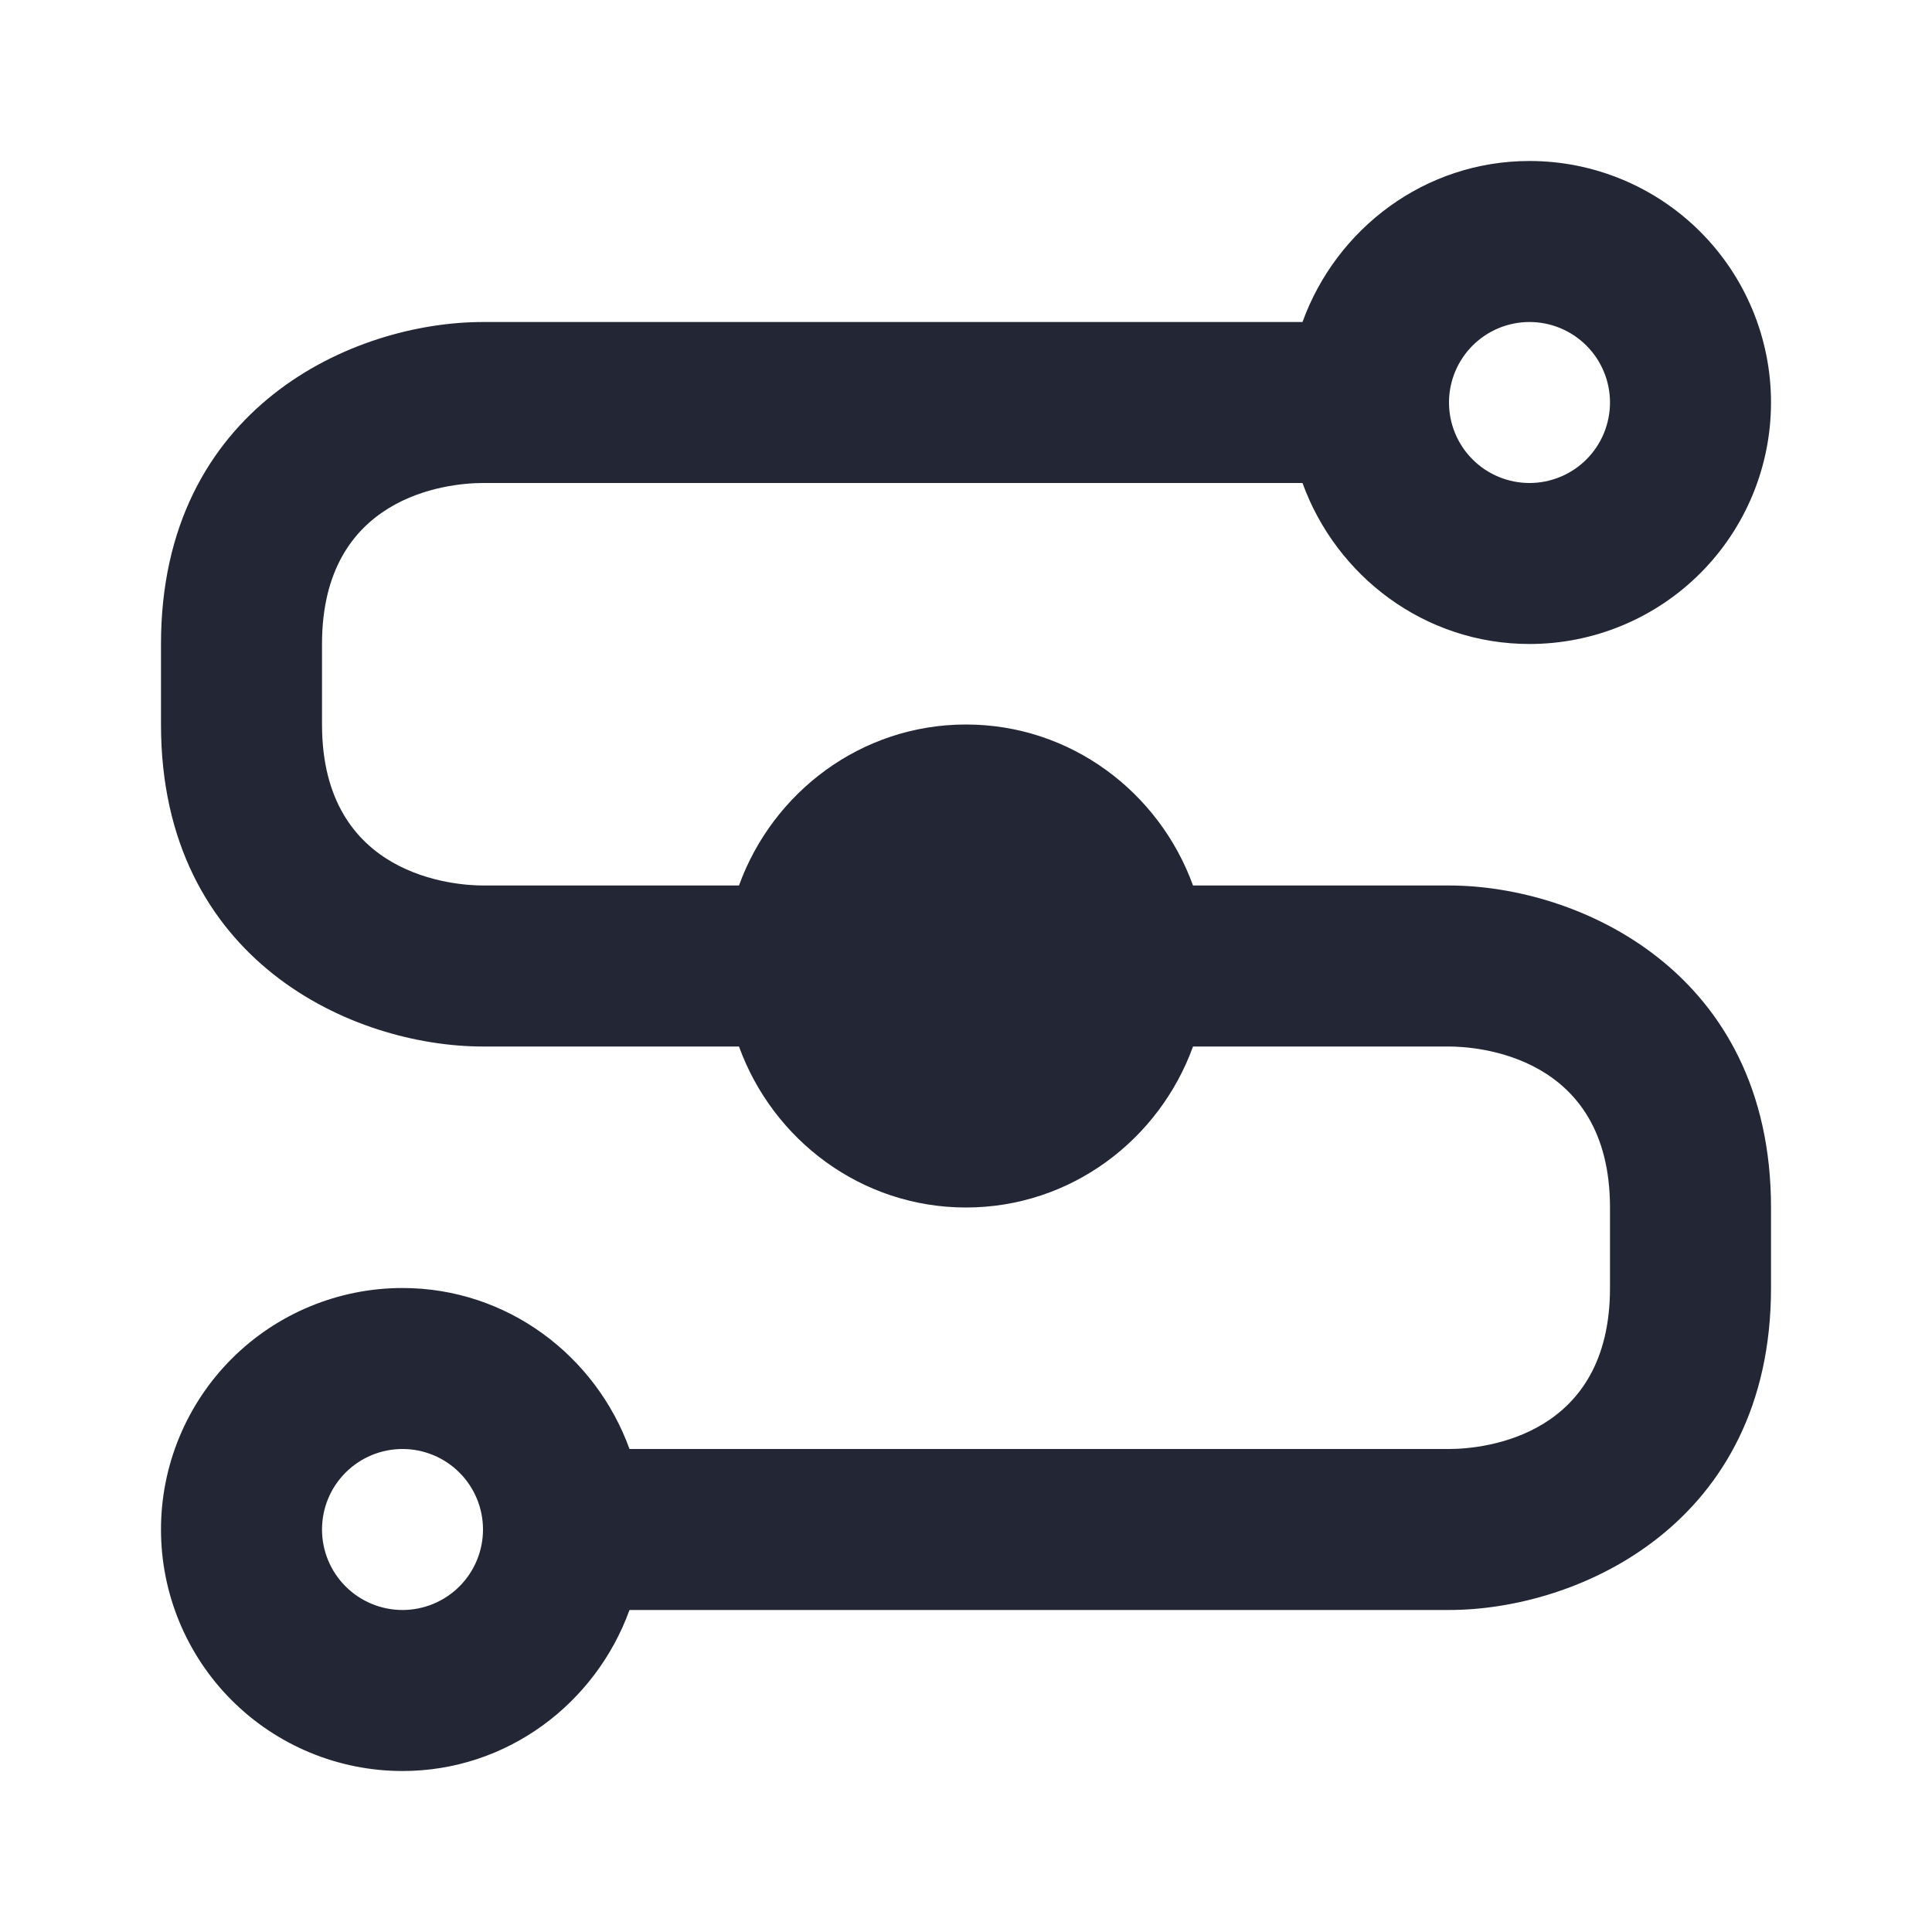 <svg width="64" height="64" viewBox="0 0 64 64" fill="none" xmlns="http://www.w3.org/2000/svg">
<path d="M48 29.333H39.52C38.4 26.24 35.467 24 32 24C28.533 24 25.6 26.24 24.48 29.333H16C15.12 29.333 10.667 29.067 10.667 24V21.333C10.667 16.453 14.773 16 16 16H43.147C44.267 19.093 47.2 21.333 50.667 21.333C52.788 21.333 54.823 20.491 56.323 18.99C57.824 17.49 58.667 15.455 58.667 13.333C58.667 11.212 57.824 9.177 56.323 7.676C54.823 6.176 52.788 5.333 50.667 5.333C47.2 5.333 44.267 7.573 43.147 10.667H16C11.707 10.667 5.333 13.493 5.333 21.333V24C5.333 31.84 11.707 34.667 16 34.667H24.48C25.6 37.76 28.533 40 32 40C35.467 40 38.4 37.76 39.52 34.667H48C48.88 34.667 53.333 34.933 53.333 40V42.667C53.333 47.547 49.227 48 48 48H20.853C19.733 44.907 16.8 42.667 13.333 42.667C11.211 42.667 9.177 43.51 7.676 45.01C6.176 46.51 5.333 48.545 5.333 50.667C5.333 52.788 6.176 54.823 7.676 56.324C9.177 57.824 11.211 58.667 13.333 58.667C16.8 58.667 19.733 56.427 20.853 53.333H48C52.293 53.333 58.667 50.48 58.667 42.667V40C58.667 32.187 52.293 29.333 48 29.333ZM50.667 10.667C51.374 10.667 52.052 10.948 52.552 11.448C53.052 11.948 53.333 12.626 53.333 13.333C53.333 14.041 53.052 14.719 52.552 15.219C52.052 15.719 51.374 16 50.667 16C49.959 16 49.281 15.719 48.781 15.219C48.281 14.719 48 14.041 48 13.333C48 12.626 48.281 11.948 48.781 11.448C49.281 10.948 49.959 10.667 50.667 10.667ZM13.333 53.333C12.626 53.333 11.948 53.052 11.448 52.552C10.947 52.052 10.667 51.374 10.667 50.667C10.667 49.959 10.947 49.281 11.448 48.781C11.948 48.281 12.626 48 13.333 48C14.04 48 14.719 48.281 15.219 48.781C15.719 49.281 16 49.959 16 50.667C16 51.374 15.719 52.052 15.219 52.552C14.719 53.052 14.04 53.333 13.333 53.333Z" fill="#232635"/>
</svg>
